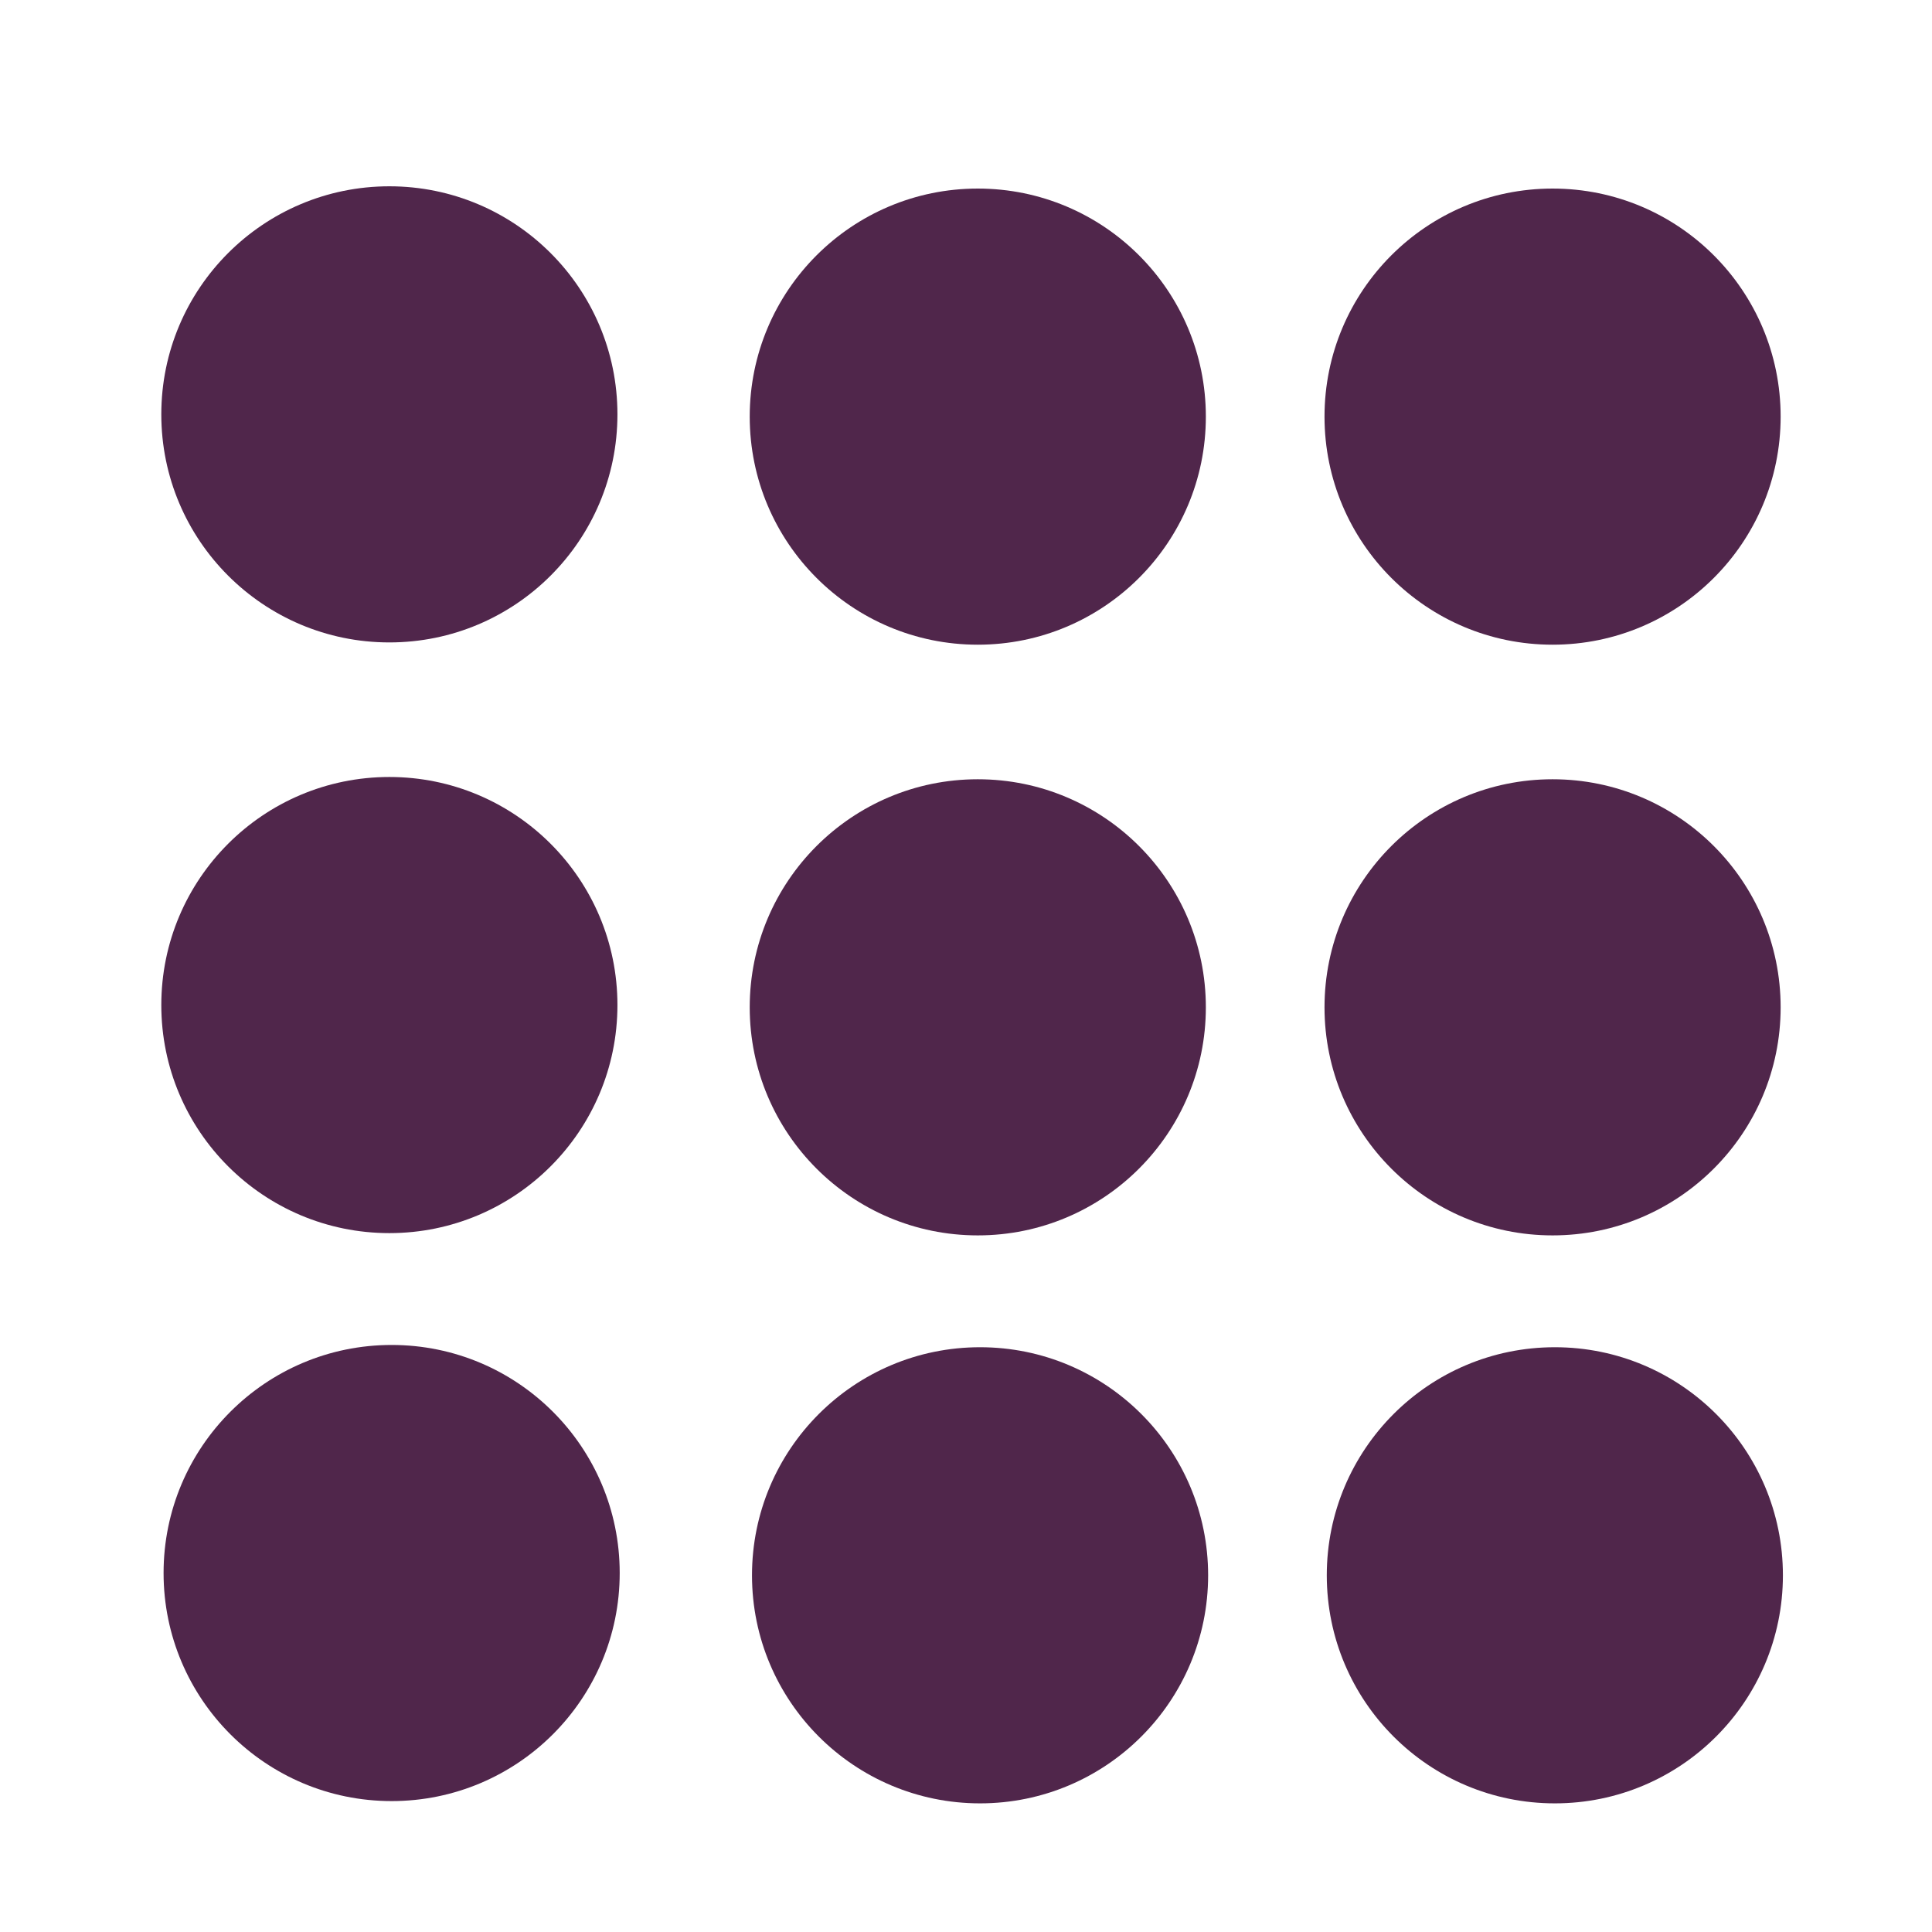 <svg enable-background="new 0 0 850.394 850.394" height="850.394" viewBox="0 0 850.394 850.394" width="850.394" xmlns="http://www.w3.org/2000/svg"><path d="m0 0h850.394v850.394h-850.394z" fill="none"/><g fill="#50264b"><circle cx="171.386" cy="182.386" r="100.386"/><circle cx="430.386" cy="183.386" r="100.386"/><circle cx="683.386" cy="183.386" r="100.386"/><circle cx="171.386" cy="442.386" r="100.386"/><circle cx="430.386" cy="443.386" r="100.386"/><circle cx="683.386" cy="443.386" r="100.386"/><circle cx="172.386" cy="692.386" r="100.386"/><circle cx="431.386" cy="693.386" r="100.386"/><circle cx="684.386" cy="693.386" r="100.386"/></g></svg>